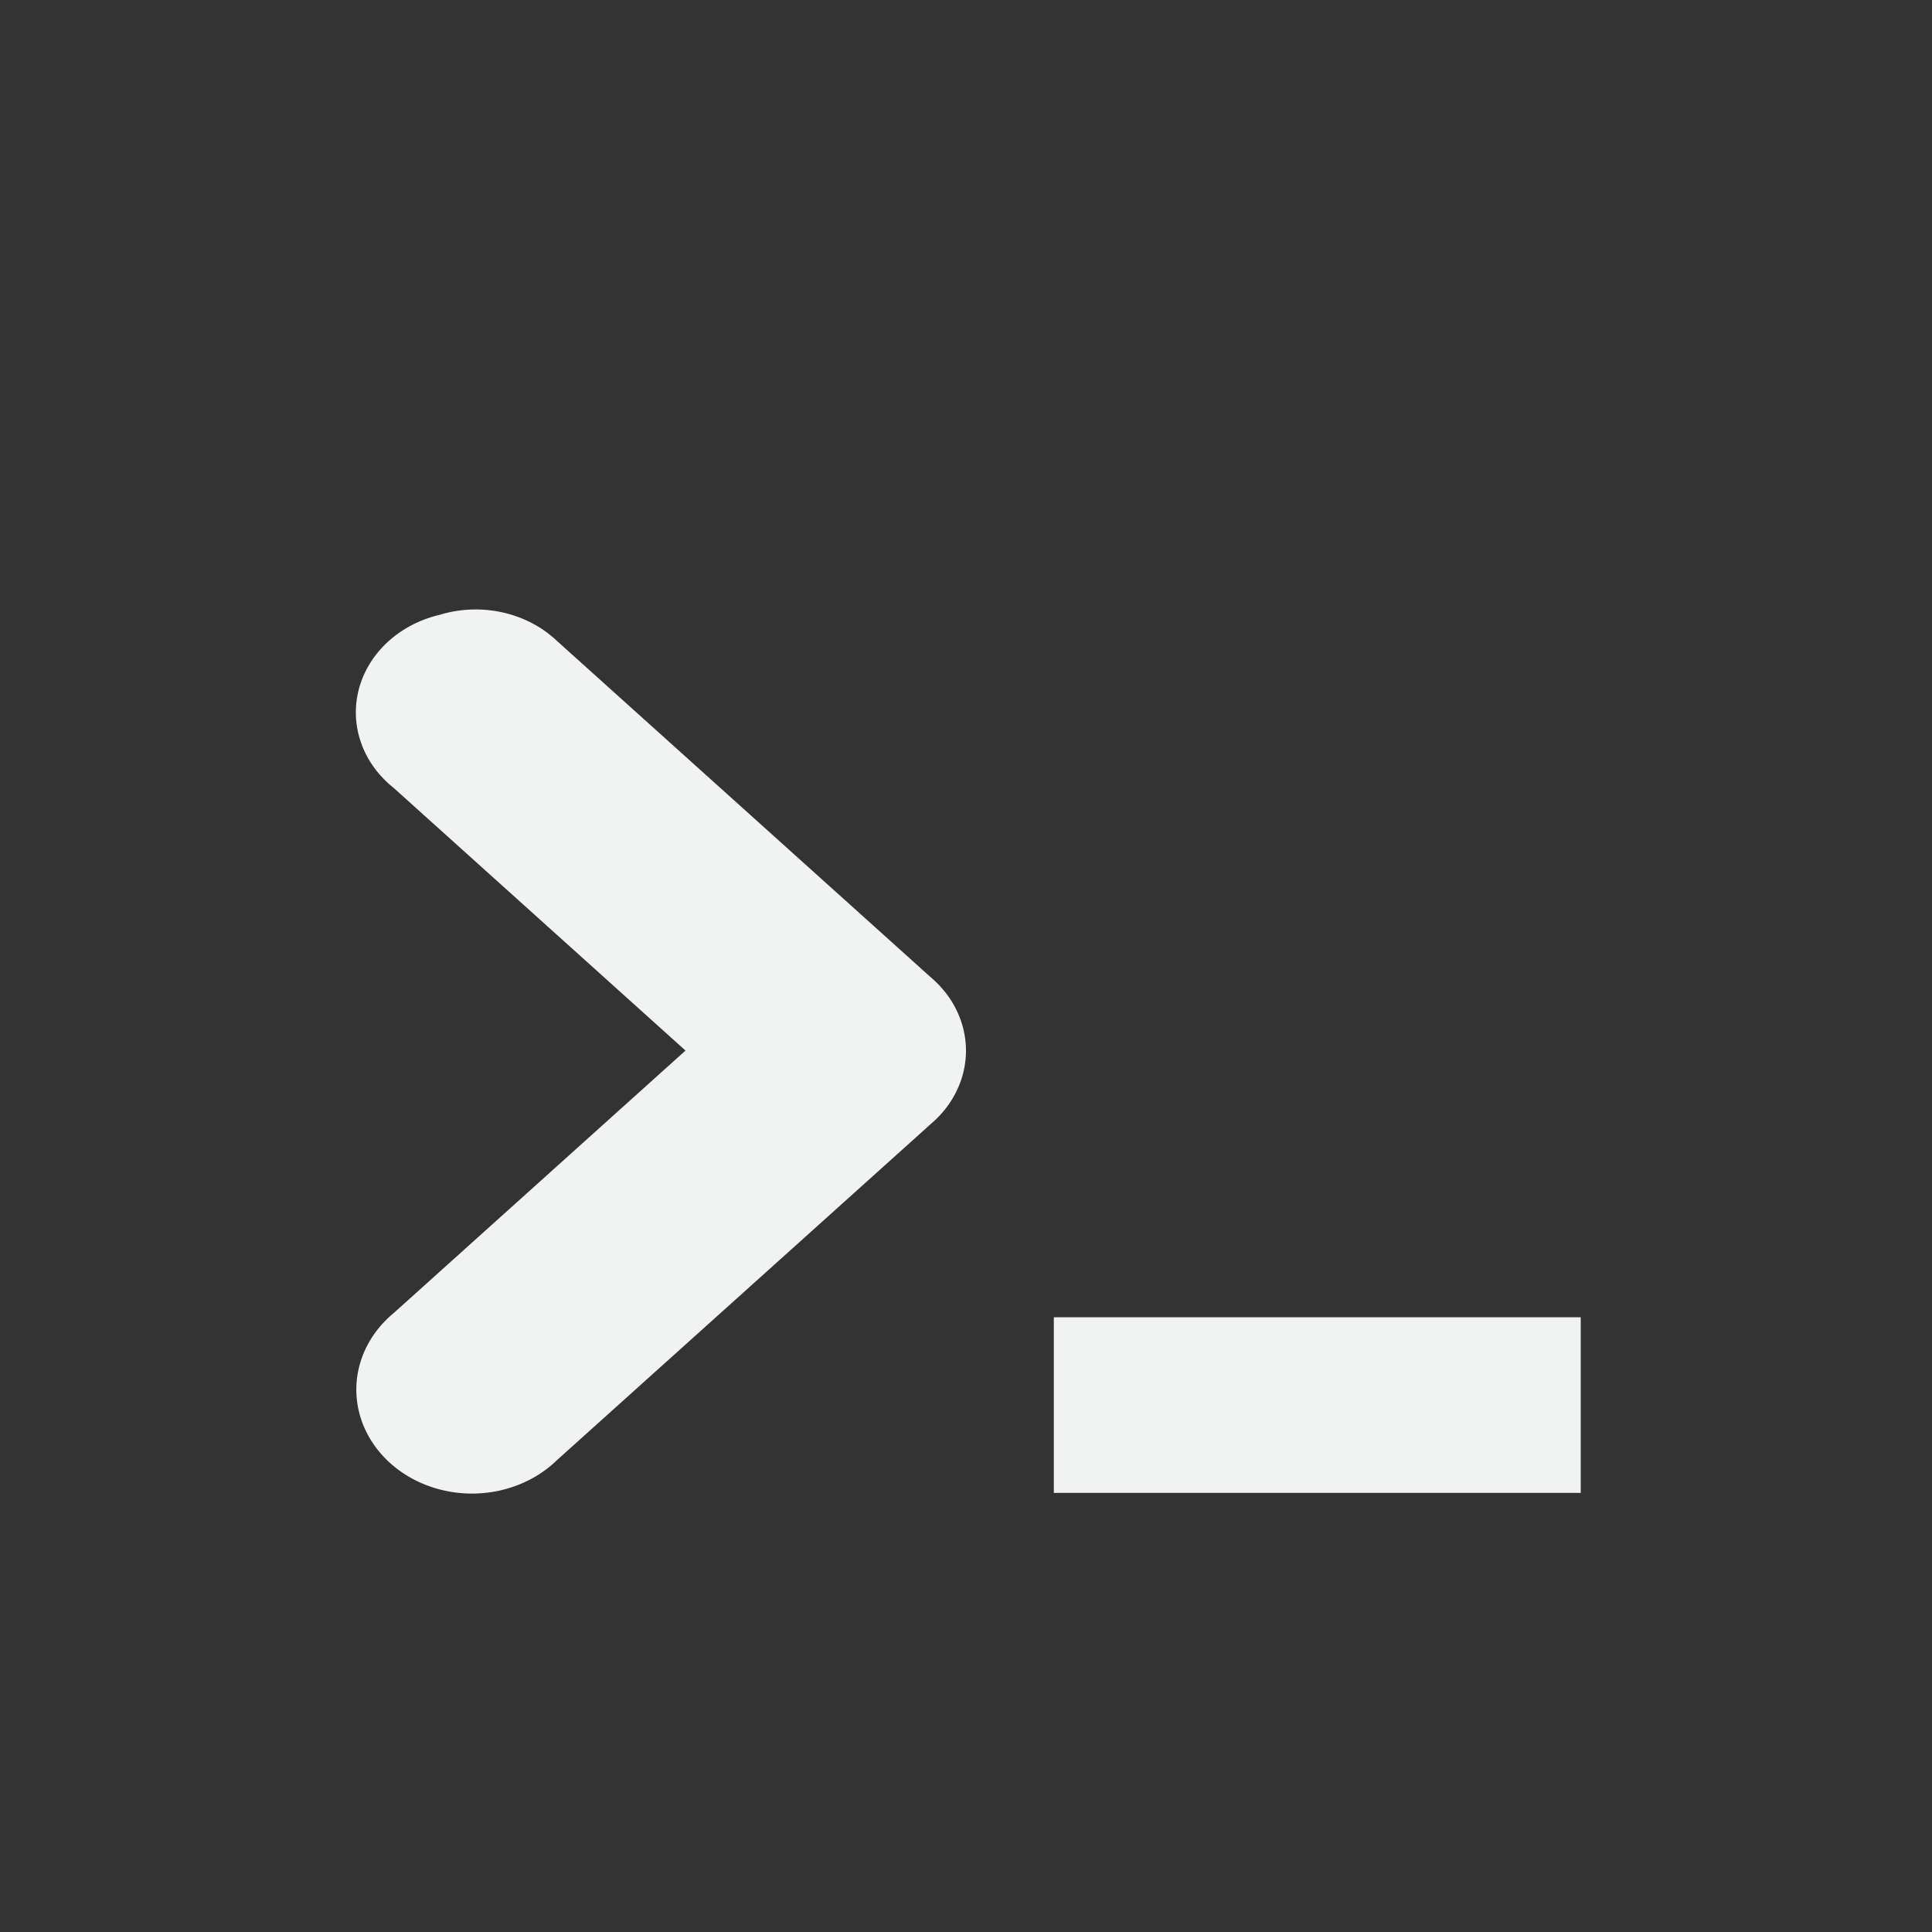 <svg xmlns="http://www.w3.org/2000/svg" viewBox="-3 -3 22 22">
    <rect x="-3" y="-3" width="22" height="22" fill="#333333" stroke="none"/>
    <path style="text-decoration-line:none;text-transform:none;text-indent:0" d="M2.016 3.999a1.276 1.148 0 0 0-.532 1.974l3.322 2.99-3.324 2.99a1.317 1.184 0 1 0 1.86 1.674l4.255-3.826a1.276 1.148 0 0 0 0-1.674L3.343 4.299a1.276 1.148 0 0 0-1.33-.3z" overflow="visible" font-weight="400" fill="#f1f2f2" color="#f1f2f2"/>
    <path d="M9 12h6v2H9z" overflow="visible" fill="#f1f2f2" color="#f1f2f2"/>
</svg>
